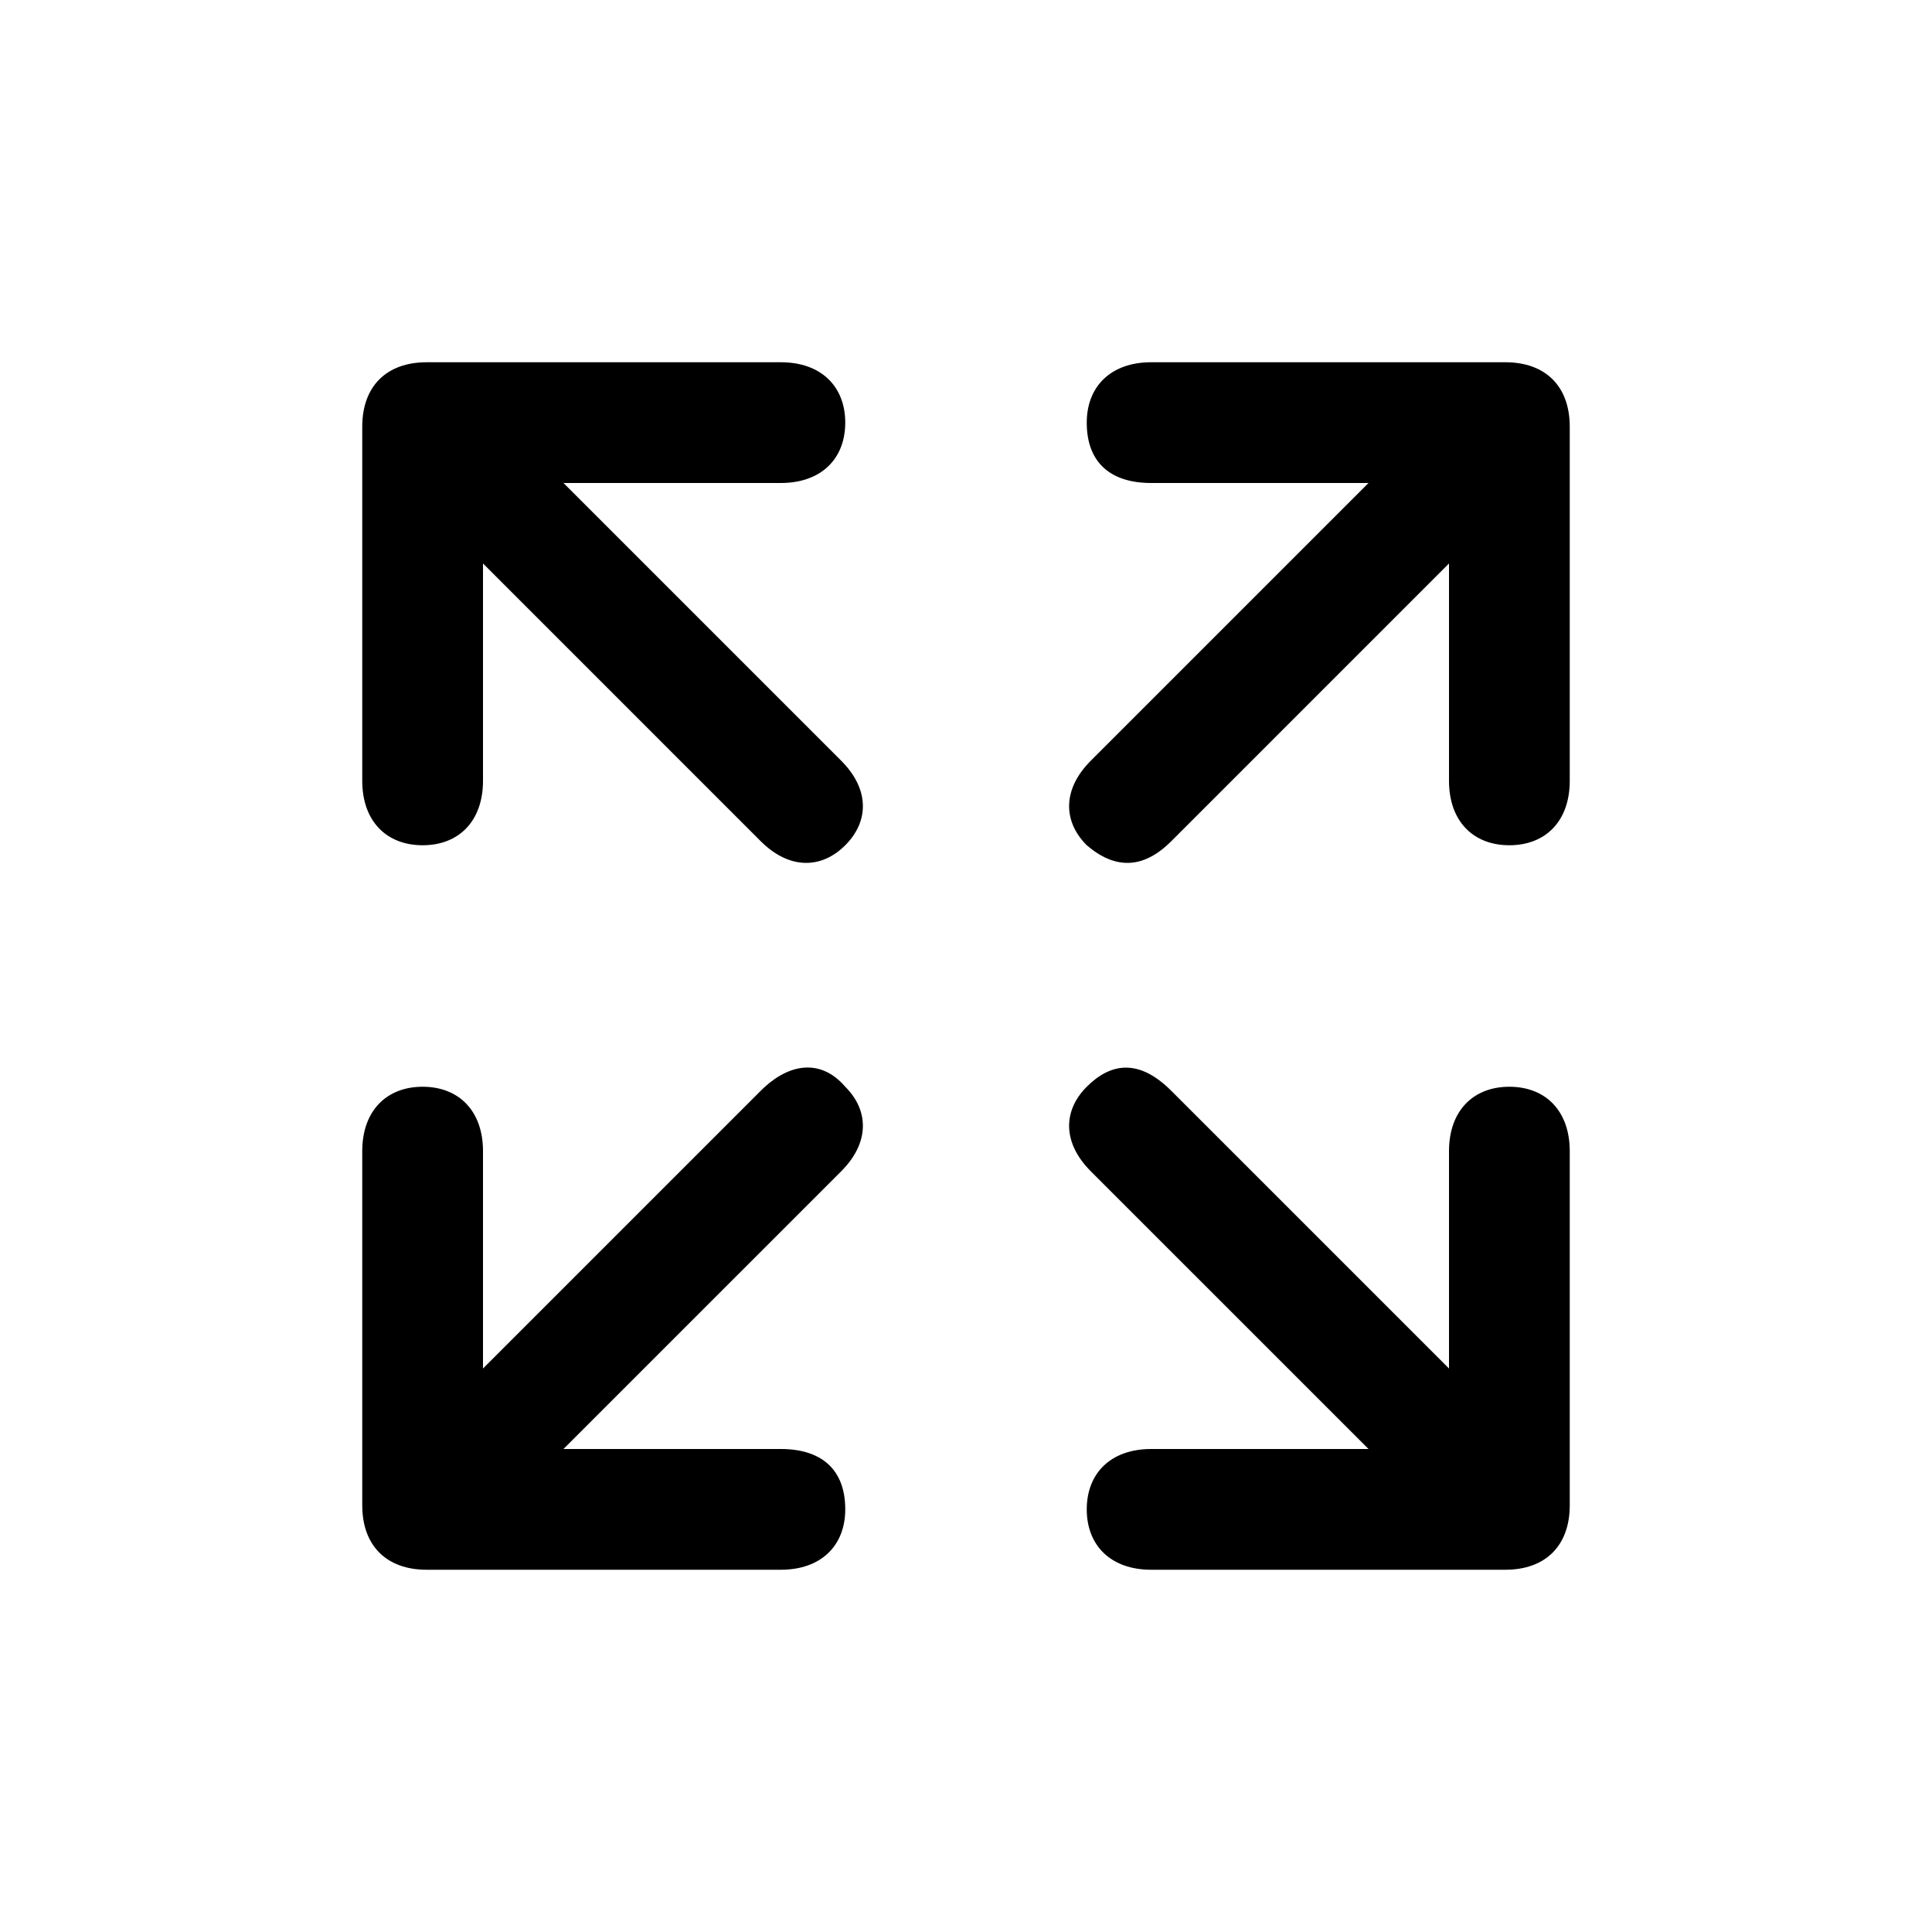 <svg width="26" height="26" viewBox="0 0 26 26" fill="none" xmlns="http://www.w3.org/2000/svg">
<path fill-rule="evenodd" clip-rule="evenodd" d="M10.508 6.5C11.05 6.5 11.375 6.175 11.375 5.688C11.375 5.2 11.05 4.875 10.508 4.875H5.742C5.2 4.875 4.875 5.2 4.875 5.742V10.508C4.875 11.05 5.2 11.375 5.688 11.375C6.175 11.375 6.5 11.05 6.5 10.508V7.583L10.238 11.321C10.617 11.7 11.05 11.7 11.375 11.375C11.7 11.05 11.7 10.617 11.321 10.238L7.583 6.5H10.508ZM20.258 4.875H15.492C14.95 4.875 14.625 5.2 14.625 5.688C14.625 6.229 14.95 6.5 15.492 6.5H18.417L14.679 10.238C14.3 10.617 14.3 11.05 14.625 11.375C15.004 11.7 15.383 11.7 15.762 11.321L19.5 7.583V10.508C19.5 11.05 19.825 11.375 20.312 11.375C20.8 11.375 21.125 11.05 21.125 10.508V5.742C21.125 5.2 20.8 4.875 20.258 4.875ZM11.375 14.625C11.05 14.246 10.617 14.3 10.238 14.679L6.5 18.417V15.492C6.5 14.95 6.175 14.625 5.688 14.625C5.2 14.625 4.875 14.95 4.875 15.492V20.258C4.875 20.8 5.2 21.125 5.742 21.125H10.508C11.05 21.125 11.375 20.8 11.375 20.312C11.375 19.771 11.05 19.5 10.508 19.5H7.583L11.321 15.762C11.7 15.383 11.7 14.95 11.375 14.625ZM20.312 14.625C19.825 14.625 19.5 14.95 19.5 15.492V18.417L15.762 14.679C15.329 14.246 14.95 14.3 14.625 14.625C14.3 14.95 14.3 15.383 14.679 15.762L18.417 19.5H15.492C14.95 19.5 14.625 19.825 14.625 20.312C14.625 20.8 14.95 21.125 15.492 21.125H20.258C20.8 21.125 21.125 20.8 21.125 20.258V15.492C21.125 14.95 20.8 14.625 20.312 14.625Z" fill="black"/>
</svg>
